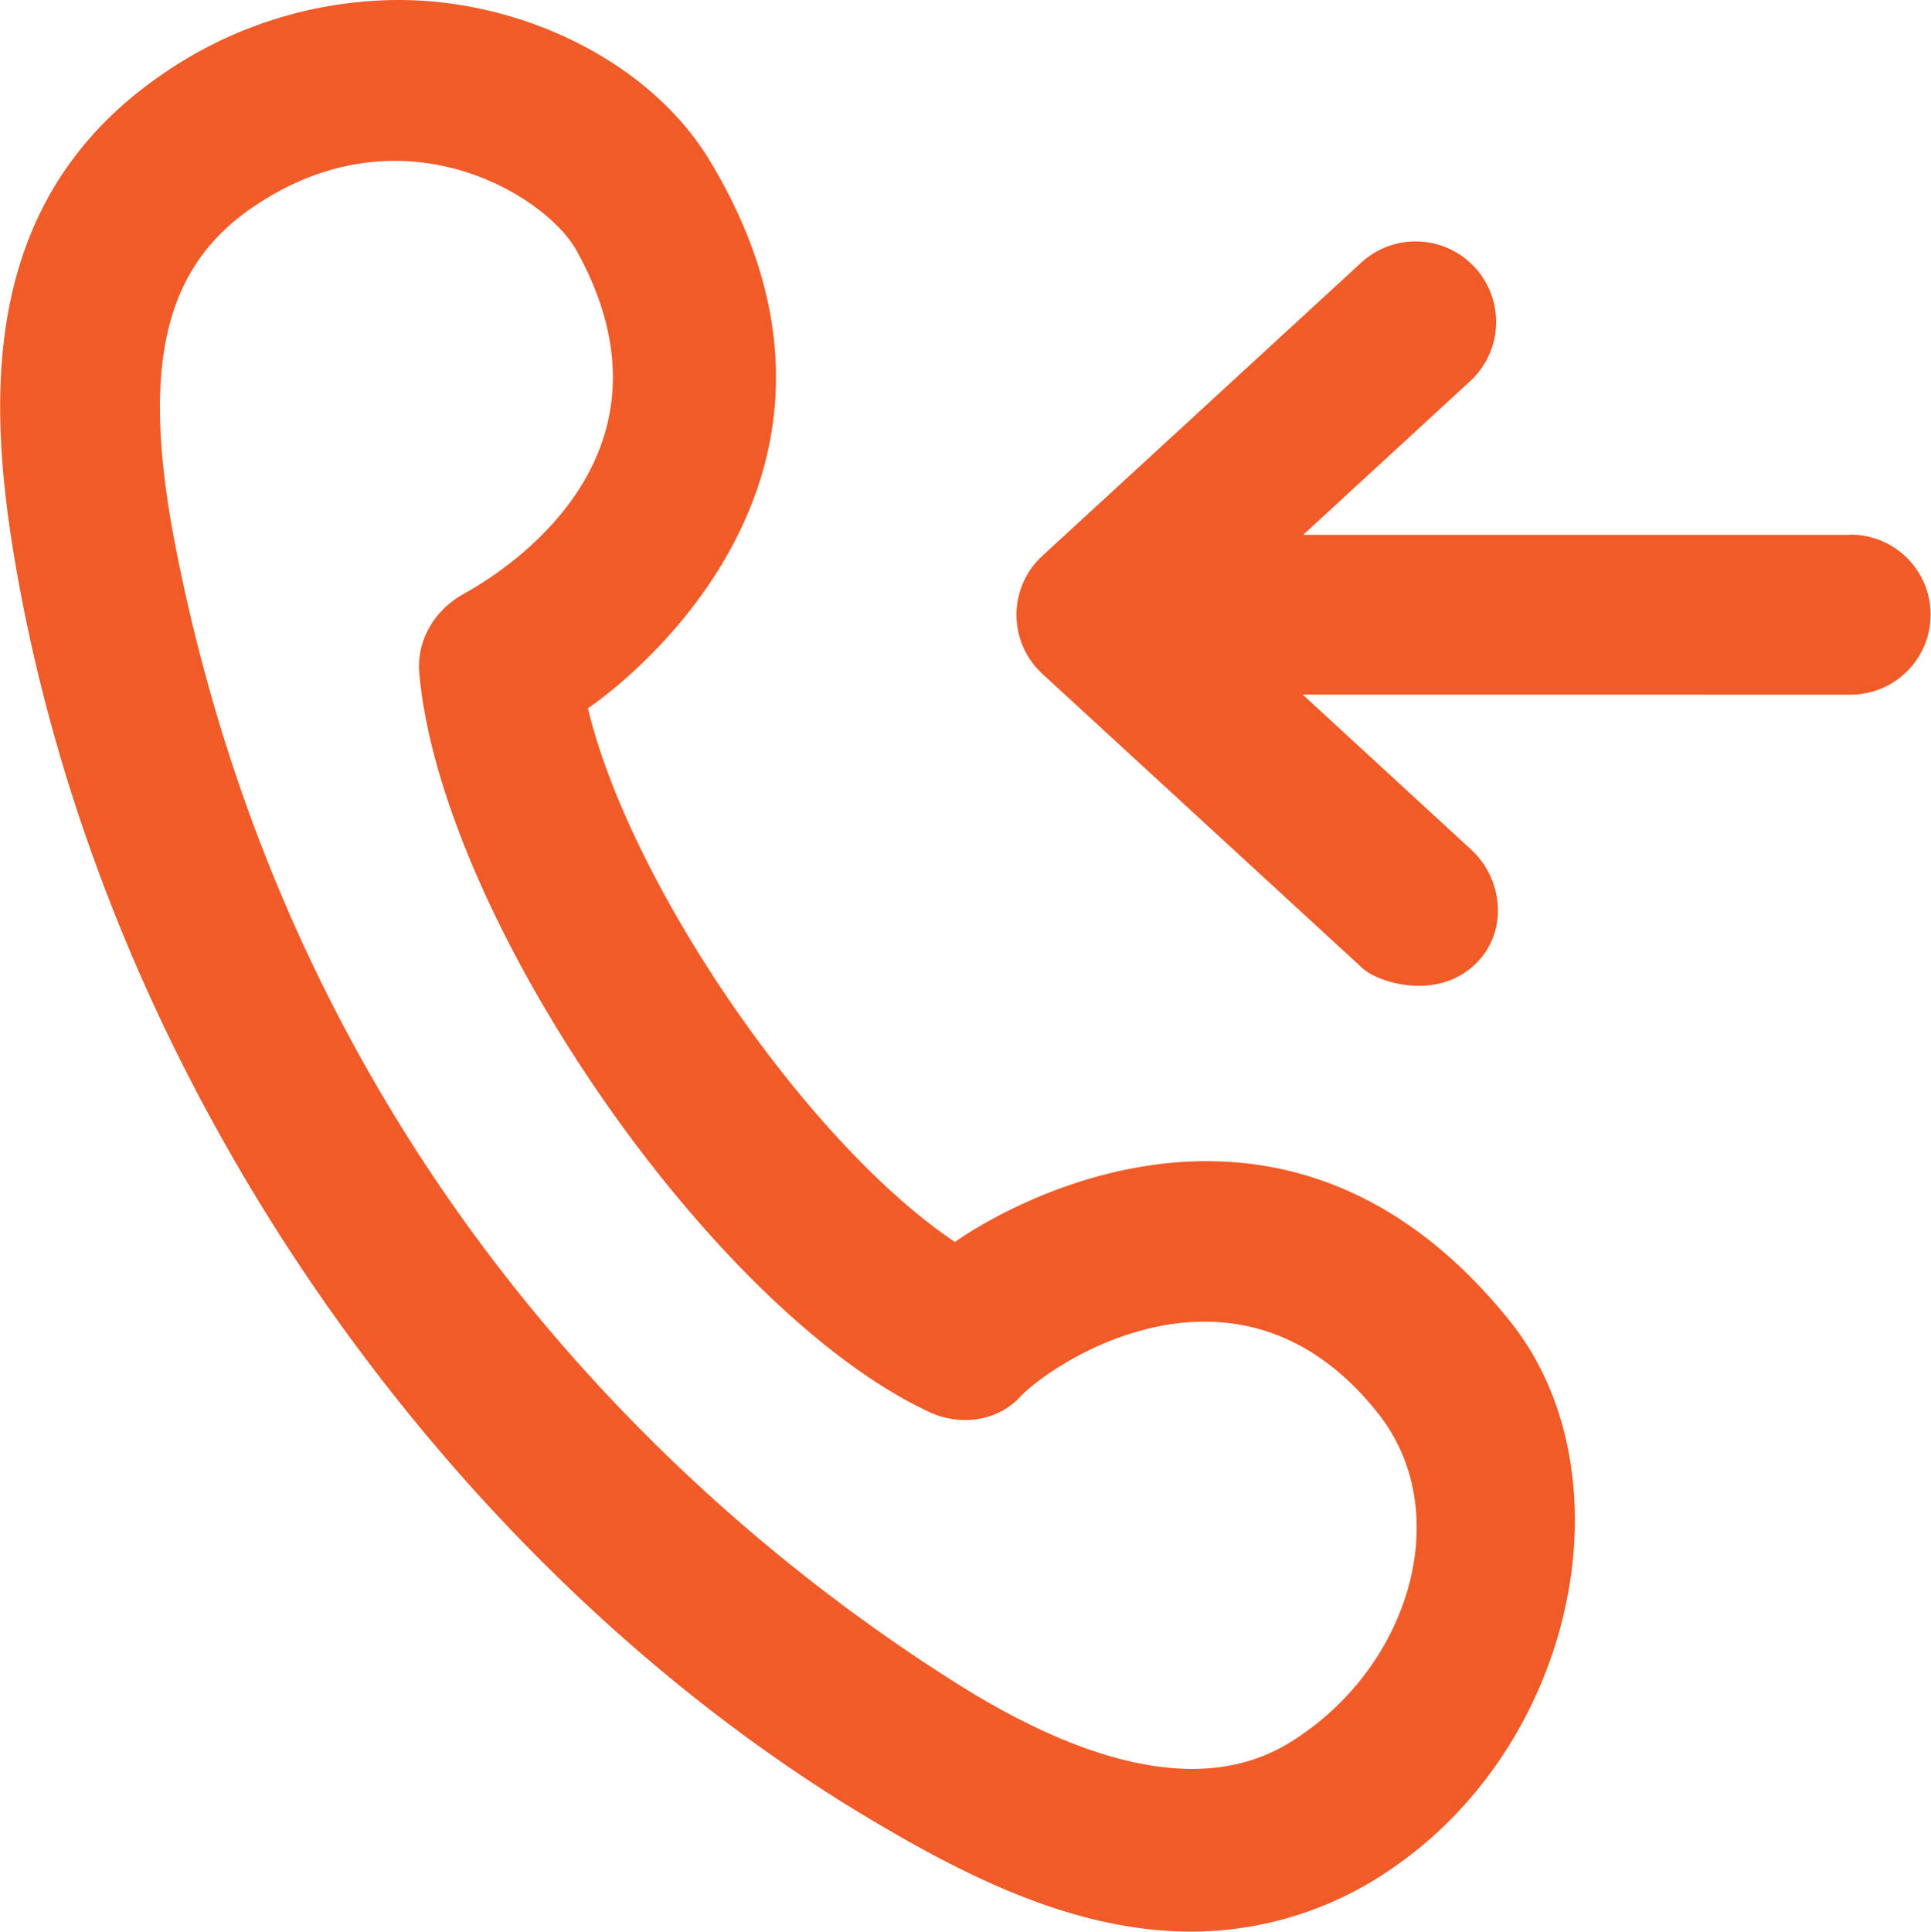 <svg id="Layer_1" data-name="Layer 1" xmlns="http://www.w3.org/2000/svg" viewBox="0 0 392 392.08">
    <title>ic-call</title>
    <path  fill="#f05b28" d="M374.55,552.72c-7.2,5-26.64,17.52-70.88-10.56-41.28-26.16-131-94.8-157.76-229-7.6-37.84-2.64-57.84,15.2-70.16,30.48-21,59.84-2.4,65.92,8.64,22.72,41-13.36,64.4-22.72,69.6-6,3.28-9.76,9.36-9.2,16.16,4.4,49.76,59.68,129.68,103.68,150.08,6.08,2.8,13.6,1.84,18.16-3,6.48-7,44.32-32.48,72.64,3,15.52,19.28,7.36,49.6-15,65.2Zm-70.72-99.84c-29.84-20-65.92-72.48-74.48-108.32.4-.24,65.76-43.68,24.56-111.44-11.92-19.52-37.52-32.32-63-32.32a84.67,84.67,0,0,0-48.48,15.44c-36.88,25.68-35.28,66.32-28.72,102.32,19.52,107.2,90.64,202.72,173.52,251.84,18.56,11,40.72,22.48,64.56,22.48a71.51,71.51,0,0,0,41.44-13.28C430.32,553.76,441,499.52,416.55,469c-49.68-61.92-112.32-16.4-112.72-16.08Zm0,0"
        transform="translate(-110 -200.8)" />
    <path fill="#f05b28" d="M485.68,309.36H374.55l34.16-31.44a16.34,16.34,0,0,0-22.08-24.08l-65,59.76a16.27,16.27,0,0,0,0,24l65,59.76c3.12,2.88,15.2,6.72,23-1,6.48-6.32,5.68-17-1-23.12l-34.16-31.44H485.68a16.24,16.24,0,1,0,0-32.48Zm0,0"
        transform="translate(-110 -200.8)" />
</svg>